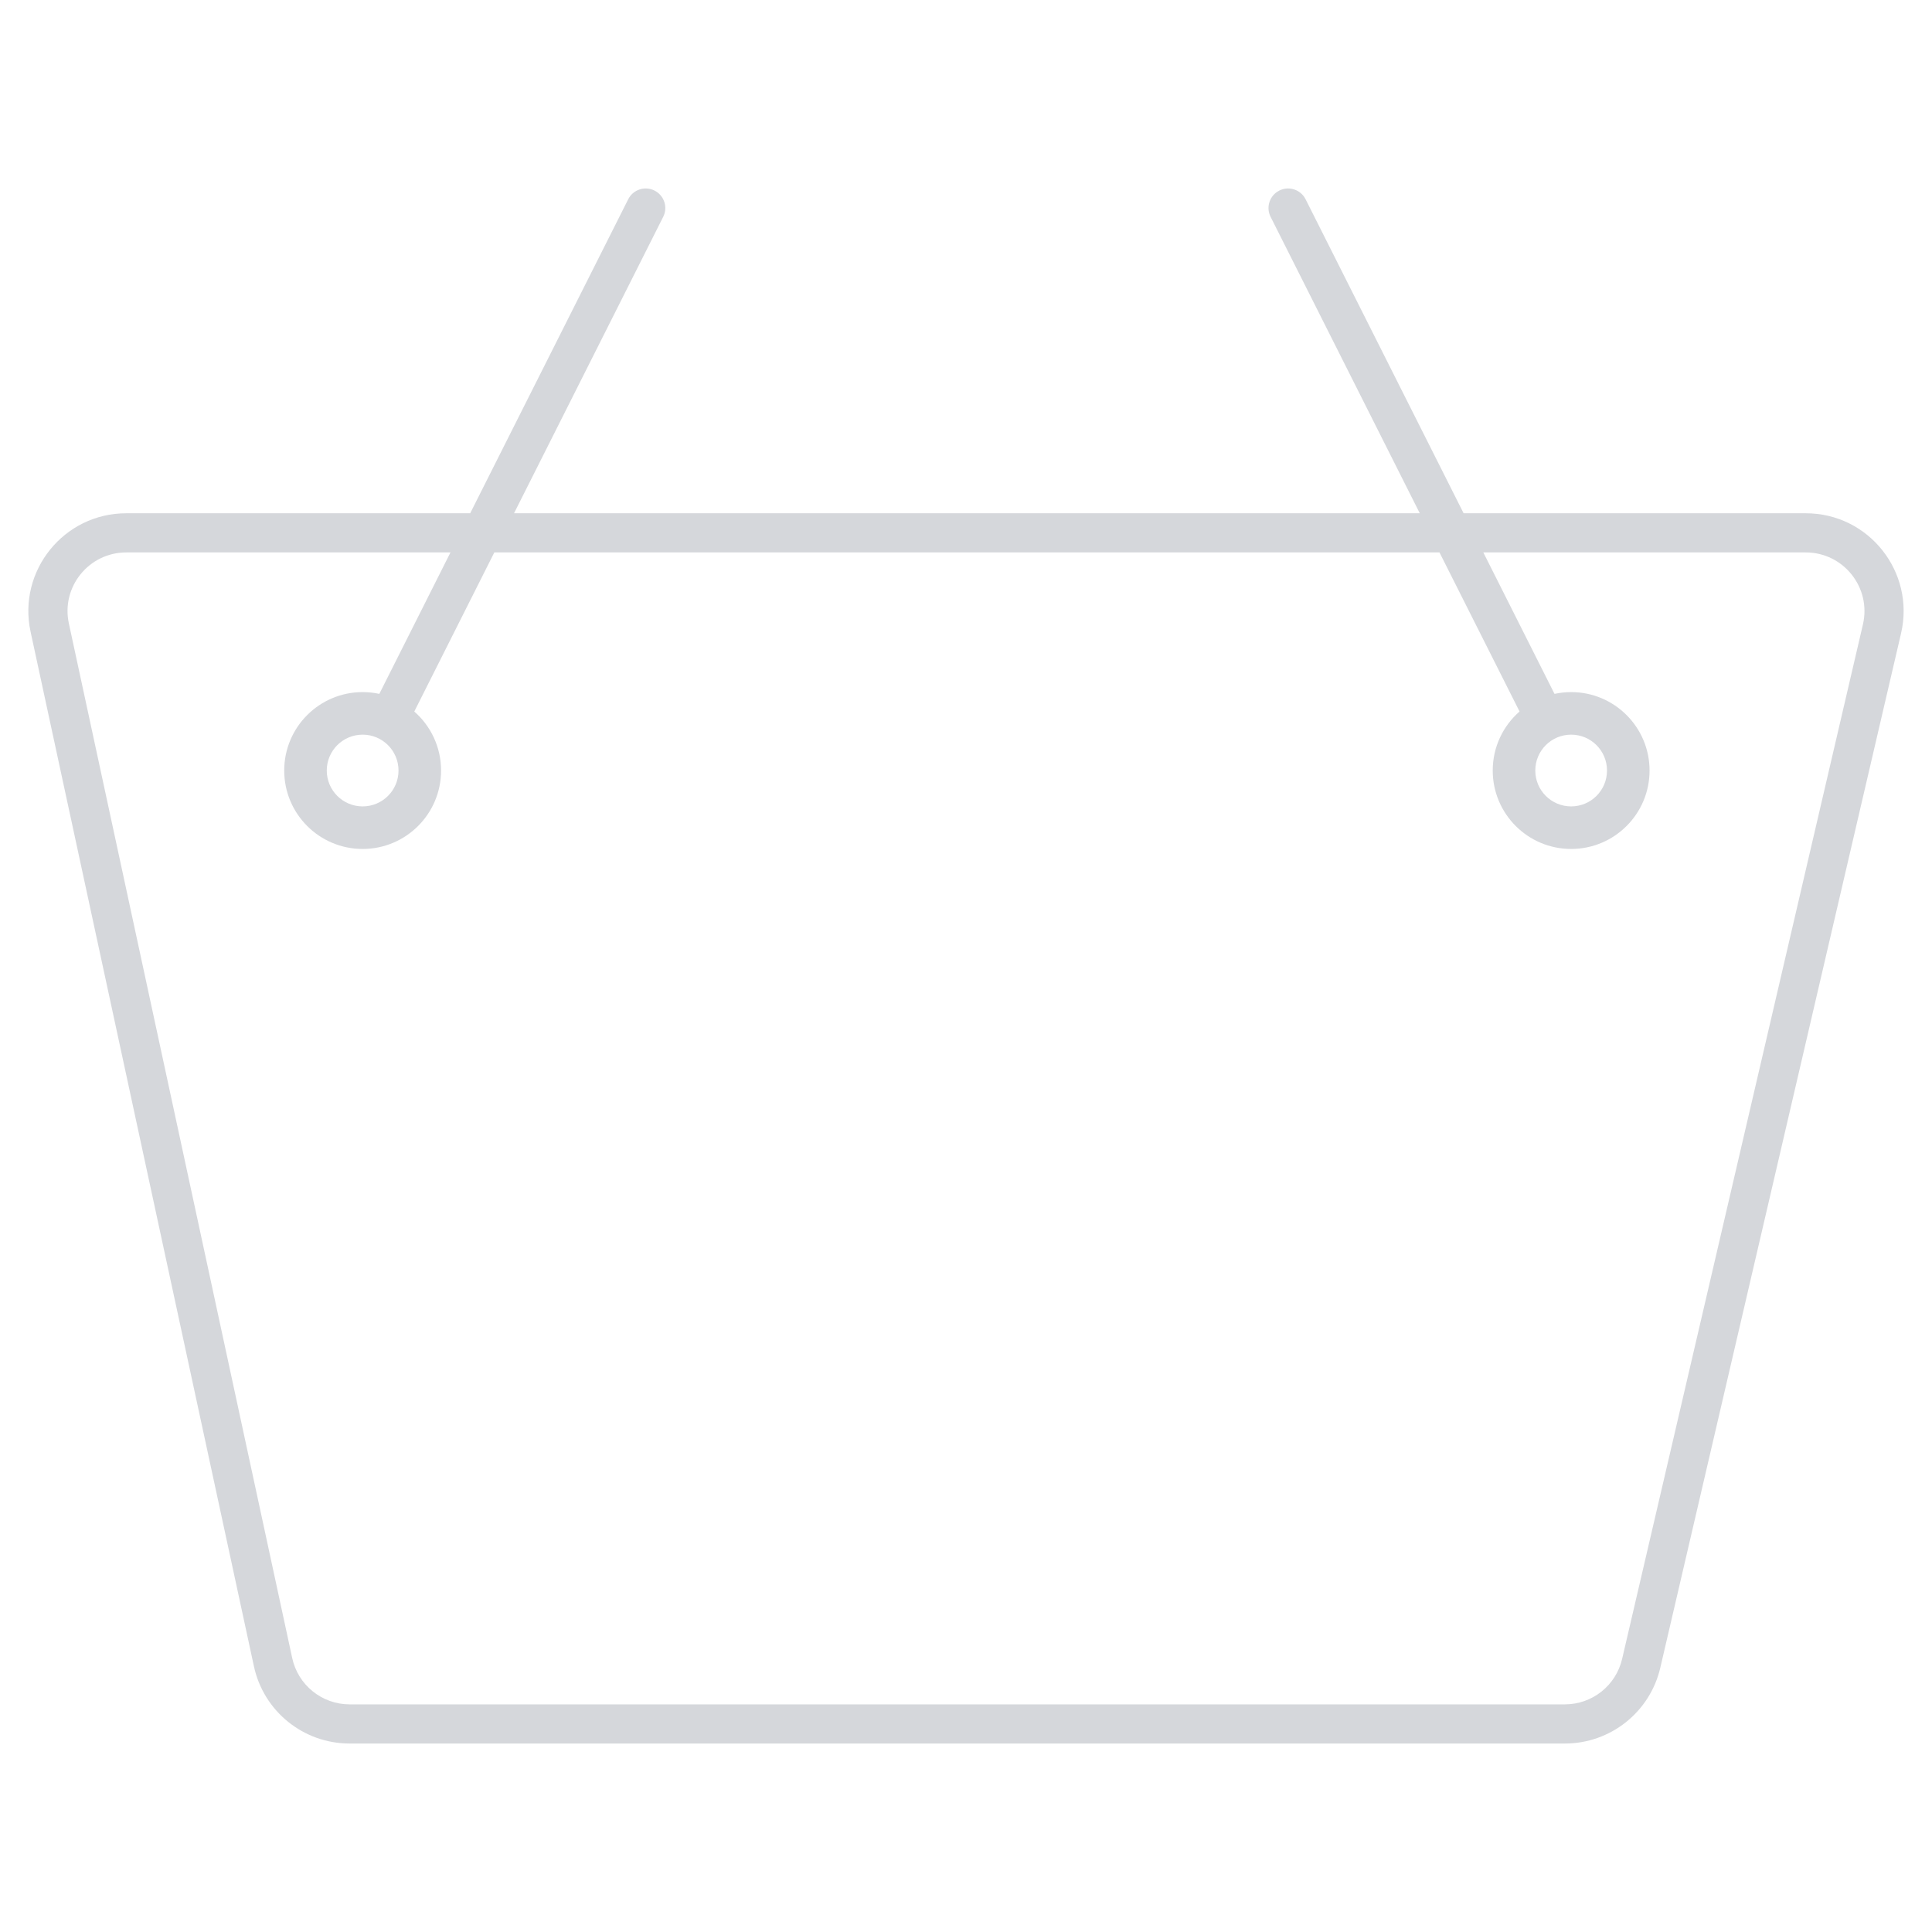 <?xml version="1.0" encoding="UTF-8"?>
<svg width="74px" height="74px" viewBox="0 0 74 74" version="1.1" xmlns="http://www.w3.org/2000/svg" xmlns:xlink="http://www.w3.org/1999/xlink">
    <!-- Generator: Sketch 59.1 (86144) - https://sketch.com -->
    <title>basket_full</title>
    <desc>Created with Sketch.</desc>
    <g id="1024---App-PICKING---Flujo-normal" stroke="none" stroke-width="1" fill="none" fill-rule="evenodd">
        <path d="M49.955,7.544 L50.007,7.632 L56.059,19.658 L69.164,19.659 C71.575,19.659 73.359,21.903 72.816,24.254 L63.594,63.875 C63.2,65.576 61.685,66.781 59.94,66.781 L13.391,66.781 C11.619,66.781 10.09,65.542 9.723,63.811 L1.169,24.187 C0.673,21.855 2.452,19.659 4.837,19.659 L18.01,19.658 L24.062,7.632 C24.248,7.262 24.699,7.113 25.069,7.299 C25.408,7.47 25.562,7.863 25.442,8.212 L25.402,8.306 L19.689,19.658 L54.38,19.658 L48.667,8.306 C48.496,7.967 48.607,7.56 48.912,7.351 L49,7.299 C49.339,7.129 49.746,7.24 49.955,7.544 Z M17.255,21.158 L4.837,21.159 C3.406,21.159 2.339,22.476 2.636,23.873 L11.19,63.497 C11.41,64.537 12.328,65.281 13.391,65.281 L59.94,65.281 C60.987,65.281 61.896,64.558 62.132,63.536 L71.355,23.915 C71.681,22.505 70.61,21.159 69.164,21.159 L56.814,21.158 L59.541,26.577 C59.747,26.533 59.96,26.509 60.179,26.509 C61.837,26.509 63.182,27.855 63.182,29.513 C63.182,31.172 61.837,32.517 60.179,32.517 C58.52,32.517 57.175,31.172 57.175,29.513 C57.175,28.612 57.572,27.803 58.202,27.252 L55.135,21.158 L18.934,21.158 L15.868,27.253 C16.497,27.804 16.894,28.612 16.894,29.513 C16.894,31.172 15.549,32.517 13.89,32.517 C12.231,32.517 10.886,31.172 10.886,29.513 C10.886,27.855 12.231,26.509 13.89,26.509 C14.109,26.509 14.323,26.533 14.529,26.577 L17.255,21.158 Z M13.89,28.139 C13.131,28.139 12.516,28.754 12.516,29.513 C12.516,30.272 13.131,30.887 13.89,30.887 C14.649,30.887 15.264,30.272 15.264,29.513 C15.264,28.754 14.649,28.139 13.89,28.139 Z M60.179,28.139 C59.419,28.139 58.805,28.754 58.805,29.513 C58.805,30.272 59.419,30.887 60.179,30.887 C60.938,30.887 61.552,30.272 61.552,29.513 C61.552,28.754 60.938,28.139 60.179,28.139 Z" id="basket_full" fill="#D5D7DB" fill-rule="nonzero"></path>
    </g>
</svg>